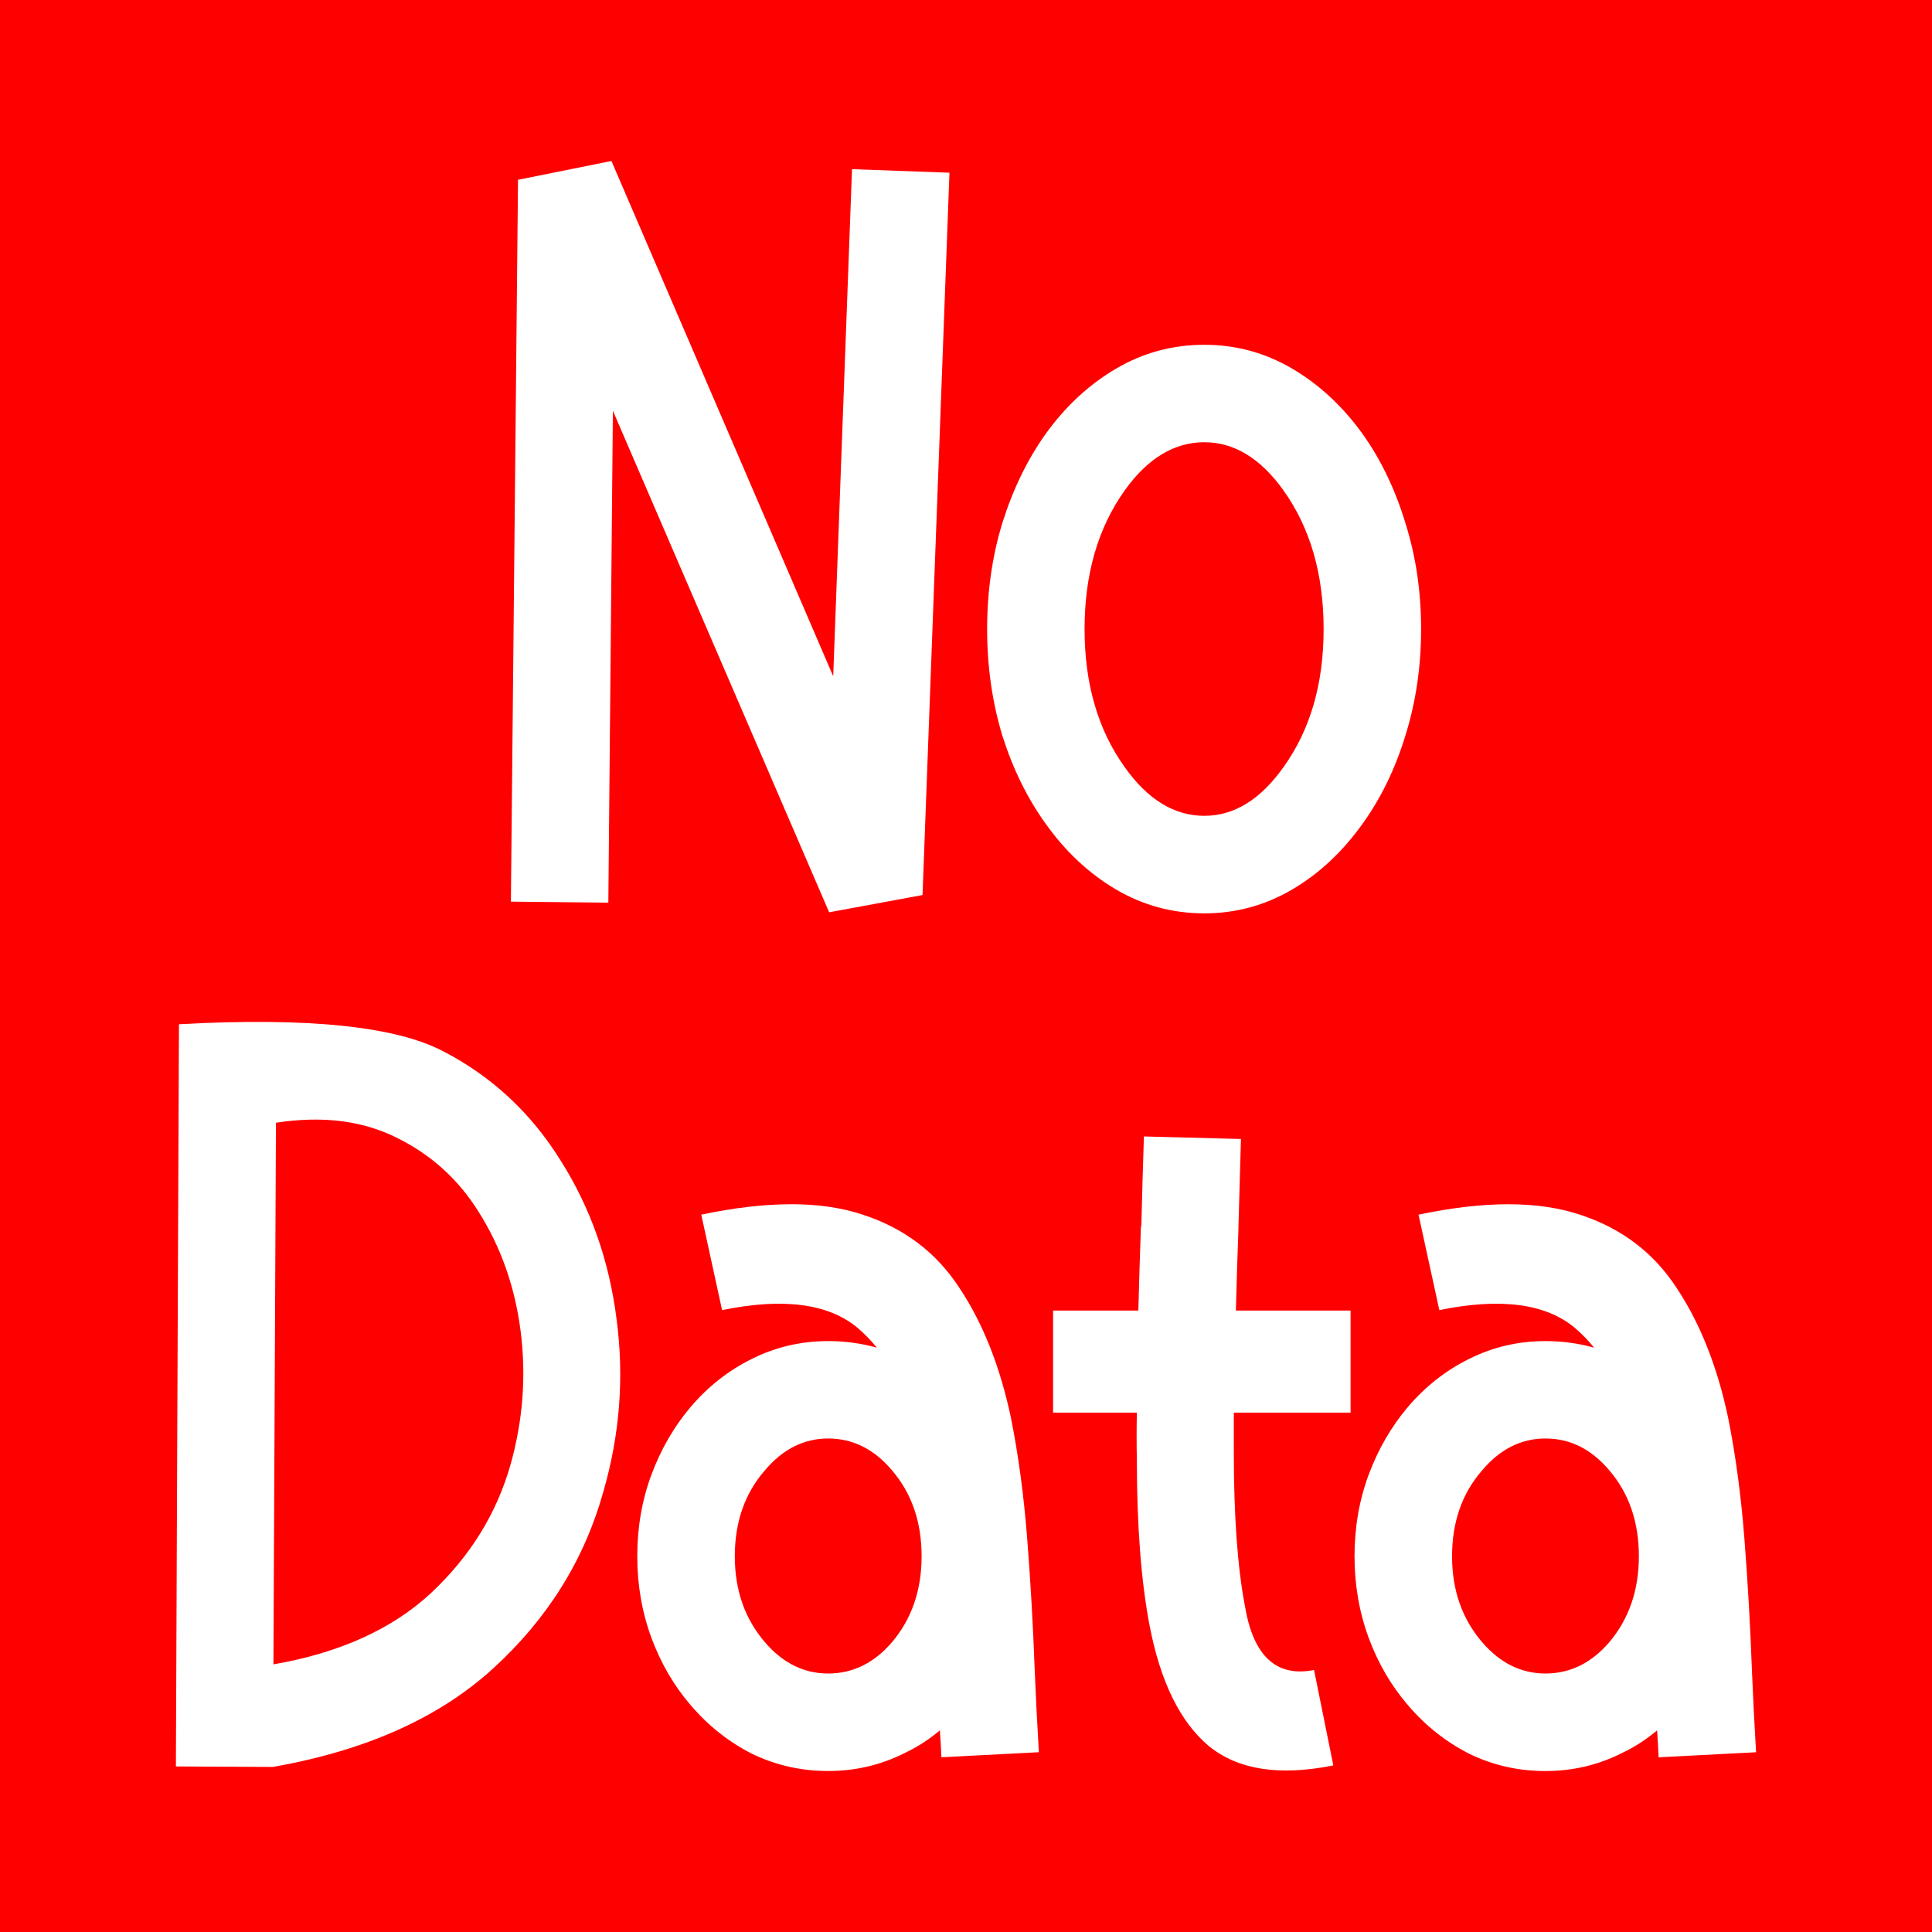 <?xml version="1.0" encoding="UTF-8" standalone="no"?>
<svg
   fill="none"
   viewBox="0 0 48 48"
   version="1.1"
   id="svg1"
   sodipodi:docname="no_data.svg"
   inkscape:version="1.4.2 (1:1.4.2+202505120737+ebf0e940d0)"
   xmlns:inkscape="http://www.inkscape.org/namespaces/inkscape"
   xmlns:sodipodi="http://sodipodi.sourceforge.net/DTD/sodipodi-0.dtd"
   xmlns="http://www.w3.org/2000/svg"
   xmlns:svg="http://www.w3.org/2000/svg">
  <defs
     id="defs1" />
  <sodipodi:namedview
     id="namedview1"
     pagecolor="#ffffff"
     bordercolor="#666666"
     borderopacity="1.0"
     inkscape:showpageshadow="2"
     inkscape:pageopacity="0.0"
     inkscape:pagecheckerboard="0"
     inkscape:deskcolor="#d1d1d1"
     inkscape:zoom="7.8976863"
     inkscape:cx="18.043259"
     inkscape:cy="20.512337"
     inkscape:window-width="1920"
     inkscape:window-height="1011"
     inkscape:window-x="0"
     inkscape:window-y="32"
     inkscape:window-maximized="1"
     inkscape:current-layer="svg1" />
  <rect
     x="0.0"
     y="0.0"
     width="48.0"
     height="48.0"
     fill="#ff0000"
     stroke="none"
     data-bg="1"
     id="rect1" />
  <path
     id="path3"
     style="font-size:266.667px;line-height:7.8;font-family:Moomycraft;-inkscape-font-specification:'Moomycraft, Normal';text-align:center;letter-spacing:0px;text-anchor:middle;fill:#ffffff;stroke-width:0.194;stroke-linejoin:round;stroke-miterlimit:0"
     d="m 15.191,4 -2.321,0.467 -0.177,17.934 2.421,0.025 0.113,-12.221 5.373,12.461 2.32,-0.429 0.669,-17.946 -2.421,-0.088 -0.467,12.599 z m 14.731,4.566 c -0.79,0 -1.522,0.198 -2.194,0.593 -0.673,0.395 -1.257,0.937 -1.753,1.627 -0.454,0.639 -0.811,1.375 -1.072,2.207 -0.252,0.824 -0.378,1.703 -0.378,2.636 0,0.933 0.126,1.816 0.378,2.648 0.261,0.824 0.618,1.551 1.072,2.182 0.496,0.698 1.08,1.244 1.753,1.64 0.673,0.395 1.404,0.593 2.194,0.593 0.782,0 1.509,-0.198 2.182,-0.593 0.673,-0.395 1.257,-0.942 1.753,-1.64 0.454,-0.631 0.807,-1.358 1.059,-2.182 0.261,-0.832 0.391,-1.715 0.391,-2.648 0,-0.933 -0.13,-1.812 -0.391,-2.636 -0.252,-0.832 -0.605,-1.568 -1.059,-2.207 C 33.36,10.096 32.776,9.553 32.103,9.158 31.43,8.763 30.703,8.566 29.921,8.566 Z m 0,2.421 c 0.74,0 1.396,0.399 1.967,1.198 0.664,0.933 0.996,2.081 0.996,3.443 0,1.362 -0.332,2.505 -0.996,3.43 -0.572,0.807 -1.228,1.211 -1.967,1.211 -0.748,0 -1.408,-0.404 -1.98,-1.211 -0.664,-0.925 -0.996,-2.068 -0.996,-3.43 0,-1.362 0.332,-2.51 0.996,-3.443 0.572,-0.799 1.232,-1.198 1.98,-1.198 z m -25.476,14.461 -0.076,18.439 2.409,0.012 c 2.304,-0.404 4.128,-1.219 5.473,-2.447 1.354,-1.236 2.266,-2.699 2.737,-4.389 0.412,-1.421 0.521,-2.854 0.328,-4.301 -0.185,-1.455 -0.652,-2.77 -1.4,-3.948 -0.732,-1.169 -1.694,-2.064 -2.888,-2.686 -1.186,-0.631 -3.38,-0.858 -6.583,-0.681 z m 3.239,2.37 c 0.802,-0.021 1.522,0.127 2.159,0.442 0.858,0.42 1.539,1.034 2.043,1.841 0.555,0.874 0.904,1.862 1.047,2.964 0.143,1.118 0.059,2.228 -0.252,3.33 -0.345,1.211 -1.001,2.27 -1.967,3.178 -0.967,0.9 -2.274,1.492 -3.922,1.778 l 0.063,-13.457 c 0.286,-0.044 0.563,-0.07 0.83,-0.076 z M 28.42,28.235 c -0.025,0.765 -0.046,1.501 -0.063,2.207 -0.008,0.017 -0.012,0.034 -0.012,0.051 -0.025,0.723 -0.046,1.412 -0.063,2.068 H 26.164 V 35.096 h 2.081 c -0.008,0.404 -0.008,0.79 0,1.16 2e-5,1.648 0.105,3.023 0.315,4.124 0.269,1.404 0.761,2.405 1.476,3.002 0.723,0.589 1.753,0.748 3.09,0.479 l -0.479,-2.371 c -0.933,0.185 -1.505,-0.34 -1.715,-1.576 -0.185,-0.967 -0.278,-2.241 -0.278,-3.821 V 35.096 h 2.901 v -2.535 h -2.85 c 0.016,-0.639 0.038,-1.307 0.063,-2.005 v -0.038 l 0.063,-2.22 z m -8.765,1.684 c -0.668,0 -1.413,0.086 -2.232,0.259 l 0.517,2.371 c 1.522,-0.311 2.644,-0.164 3.367,0.442 0.177,0.151 0.336,0.315 0.479,0.492 -0.387,-0.109 -0.79,-0.164 -1.211,-0.164 -0.673,0 -1.303,0.147 -1.892,0.441 -0.58,0.286 -1.089,0.685 -1.526,1.198 -0.412,0.488 -0.736,1.047 -0.971,1.677 -0.235,0.631 -0.353,1.308 -0.353,2.031 0,0.715 0.118,1.391 0.353,2.03 0.235,0.631 0.559,1.186 0.971,1.665 0.437,0.513 0.946,0.916 1.526,1.211 C 19.273,43.857 19.903,44 20.576,44 c 0.673,0 1.303,-0.147 1.892,-0.442 0.32,-0.151 0.614,-0.341 0.883,-0.568 0.016,0.227 0.029,0.45 0.038,0.669 l 2.421,-0.126 c -0.042,-0.715 -0.076,-1.379 -0.101,-1.993 -0.042,-1.143 -0.105,-2.249 -0.189,-3.317 -0.084,-1.076 -0.219,-2.077 -0.404,-3.001 -0.269,-1.27 -0.694,-2.342 -1.274,-3.216 -0.572,-0.883 -1.375,-1.492 -2.409,-1.829 -0.517,-0.172 -1.11,-0.259 -1.778,-0.259 z m 17.82,0 c -0.668,0 -1.413,0.086 -2.232,0.259 l 0.517,2.371 c 1.522,-0.311 2.644,-0.164 3.367,0.442 0.177,0.151 0.336,0.315 0.479,0.492 -0.387,-0.109 -0.79,-0.164 -1.211,-0.164 -0.673,0 -1.303,0.147 -1.892,0.441 -0.58,0.286 -1.089,0.685 -1.526,1.198 -0.412,0.488 -0.736,1.047 -0.971,1.677 -0.235,0.631 -0.353,1.308 -0.353,2.031 0,0.715 0.118,1.391 0.353,2.03 0.235,0.631 0.559,1.186 0.971,1.665 0.437,0.513 0.946,0.916 1.526,1.211 0.589,0.286 1.219,0.429 1.892,0.429 0.673,0 1.303,-0.147 1.892,-0.442 0.32,-0.151 0.614,-0.341 0.883,-0.568 0.016,0.227 0.029,0.45 0.038,0.669 l 2.421,-0.126 c -0.042,-0.715 -0.076,-1.379 -0.101,-1.993 -0.042,-1.143 -0.105,-2.249 -0.189,-3.317 -0.084,-1.076 -0.219,-2.077 -0.404,-3.001 -0.269,-1.27 -0.694,-2.342 -1.274,-3.216 -0.572,-0.883 -1.375,-1.492 -2.409,-1.829 -0.517,-0.172 -1.11,-0.259 -1.778,-0.259 z M 20.576,35.739 c 0.614,0 1.143,0.265 1.589,0.795 0.488,0.572 0.732,1.282 0.732,2.131 0,0.841 -0.244,1.551 -0.732,2.131 -0.446,0.521 -0.975,0.782 -1.589,0.782 -0.605,0 -1.131,-0.261 -1.576,-0.782 -0.496,-0.58 -0.744,-1.29 -0.744,-2.131 0,-0.849 0.248,-1.56 0.744,-2.131 0.446,-0.53 0.971,-0.795 1.576,-0.795 z m 17.821,0 c 0.614,0 1.143,0.265 1.589,0.795 0.488,0.572 0.731,1.282 0.731,2.131 0,0.841 -0.244,1.551 -0.731,2.131 -0.446,0.521 -0.975,0.782 -1.589,0.782 -0.605,0 -1.131,-0.261 -1.577,-0.782 -0.496,-0.58 -0.744,-1.29 -0.744,-2.131 0,-0.849 0.248,-1.56 0.744,-2.131 0.446,-0.53 0.971,-0.795 1.577,-0.795 z" />
  <path
     style="font-size:266.667px;line-height:7.8;font-family:Moomycraft;-inkscape-font-specification:'Moomycraft, Normal';text-align:center;letter-spacing:0px;text-anchor:middle;fill:#ffffff;stroke-width:2;stroke-linejoin:round;stroke-miterlimit:0"
     d="m -1342.704,2950.066 q 25.521,-4.427 40.495,-18.359 14.974,-14.063 20.312,-32.813 4.818,-17.057 2.604,-34.375 -2.213,-17.057 -10.807,-30.599 -7.812,-12.5 -21.094,-19.011 -13.151,-6.51 -30.859,-3.776 z m 73.568,-129.427 q 11.589,18.229 14.453,40.755 2.995,22.396 -3.385,44.401 -7.292,26.172 -28.255,45.312 -20.833,19.011 -56.511,25.261 l -24.87,-0.13 0.781,-190.365 q 49.609,-2.734 67.969,7.031 18.49,9.635 29.818,27.734 z m 85.156,79.688 q -6.901,-8.203 -16.406,-8.203 -9.375,0 -16.276,8.203 -7.682,8.854 -7.682,22.005 0,13.021 7.682,22.005 6.901,8.073 16.276,8.073 9.505,0 16.406,-8.073 7.552,-8.984 7.552,-22.005 0,-13.151 -7.552,-22.005 z m -3.906,-31.51 q -2.213,-2.734 -4.948,-5.078 -11.198,-9.375 -34.766,-4.557 l -5.338,-24.479 q 25.391,-5.338 41.406,0 16.016,5.208 24.87,18.88 8.984,13.542 13.151,33.203 2.865,14.323 4.167,30.99 1.302,16.537 1.953,34.245 0.391,9.505 1.042,20.573 l -25,1.302 q -0.13,-3.385 -0.391,-6.901 -4.167,3.516 -9.115,5.859 -9.115,4.557 -19.531,4.557 -10.417,0 -19.531,-4.427 -8.984,-4.557 -15.755,-12.5 -6.38,-7.422 -10.026,-17.188 -3.646,-9.896 -3.646,-20.964 0,-11.198 3.646,-20.963 3.646,-9.766 10.026,-17.318 6.771,-7.943 15.755,-12.37 9.115,-4.557 19.531,-4.557 6.51,0 12.5,1.693 z m 91.537,16.667 v 10.287 q 0,24.479 2.865,39.453 3.255,19.141 17.708,16.276 l 4.948,24.479 q -20.703,4.167 -31.901,-4.948 -11.068,-9.245 -15.234,-30.99 -3.255,-17.057 -3.255,-42.578 -0.13,-5.729 0,-11.979 h -21.484 v -26.172 h 21.875 q 0.26,-10.156 0.651,-21.354 0,-0.26 0.13,-0.521 0.26,-10.938 0.651,-22.787 l 24.87,0.651 -0.651,22.917 v 0.391 q -0.391,10.807 -0.651,20.703 h 29.427 v 26.172 z m 96.354,14.844 q -6.901,-8.203 -16.406,-8.203 -9.375,0 -16.276,8.203 -7.682,8.854 -7.682,22.005 0,13.021 7.682,22.005 6.901,8.073 16.276,8.073 9.505,0 16.406,-8.073 7.552,-8.984 7.552,-22.005 0,-13.151 -7.552,-22.005 z m -3.906,-31.51 q -2.213,-2.734 -4.948,-5.078 -11.198,-9.375 -34.766,-4.557 l -5.338,-24.479 q 25.391,-5.338 41.406,0 16.016,5.208 24.87,18.88 8.984,13.542 13.151,33.203 2.865,14.323 4.167,30.99 1.302,16.537 1.953,34.245 0.391,9.505 1.042,20.573 l -25,1.302 q -0.13,-3.385 -0.391,-6.901 -4.167,3.516 -9.115,5.859 -9.115,4.557 -19.531,4.557 -10.417,0 -19.531,-4.427 -8.984,-4.557 -15.755,-12.5 -6.38,-7.422 -10.026,-17.188 -3.646,-9.896 -3.646,-20.964 0,-11.198 3.646,-20.963 3.646,-9.766 10.026,-17.318 6.771,-7.943 15.755,-12.37 9.115,-4.557 19.531,-4.557 6.51,0 12.5,1.693 z"
     id="path4" />
  <path
     style="font-size:266.667px;line-height:7.8;font-family:Moomycraft;-inkscape-font-specification:'Moomycraft, Normal';text-align:center;letter-spacing:0px;text-anchor:middle;fill:#ffffff;stroke-width:2;stroke-linejoin:round;stroke-miterlimit:0"
     d="m -1169.266,-1152.567 -6.901,185.287 -23.958,4.427 -55.469,-128.646 -1.172,126.172 -25,-0.26 1.823,-185.156 23.958,-4.818 56.901,132.162 4.818,-130.078 z m 85.677,81.511 q -8.854,-12.37 -20.312,-12.37 -11.589,0 -20.443,12.37 -10.287,14.453 -10.287,35.547 0,21.094 10.287,35.417 8.854,12.5 20.443,12.5 11.458,0 20.312,-12.5 10.287,-14.323 10.287,-35.417 0,-21.094 -10.287,-35.547 z m -20.312,-37.37 q 12.109,0 22.526,6.12 10.417,6.12 18.099,16.797 7.031,9.896 10.938,22.787 4.037,12.76 4.037,27.214 0,14.453 -4.037,27.344 -3.906,12.76 -10.938,22.526 -7.682,10.807 -18.099,16.927 -10.417,6.12 -22.526,6.12 -12.24,0 -22.656,-6.12 -10.417,-6.12 -18.099,-16.927 -7.031,-9.766 -11.068,-22.526 -3.906,-12.891 -3.906,-27.344 0,-14.453 3.906,-27.214 4.037,-12.891 11.068,-22.787 7.682,-10.677 18.099,-16.797 10.417,-6.12 22.656,-6.12 z"
     id="path5" />
</svg>
